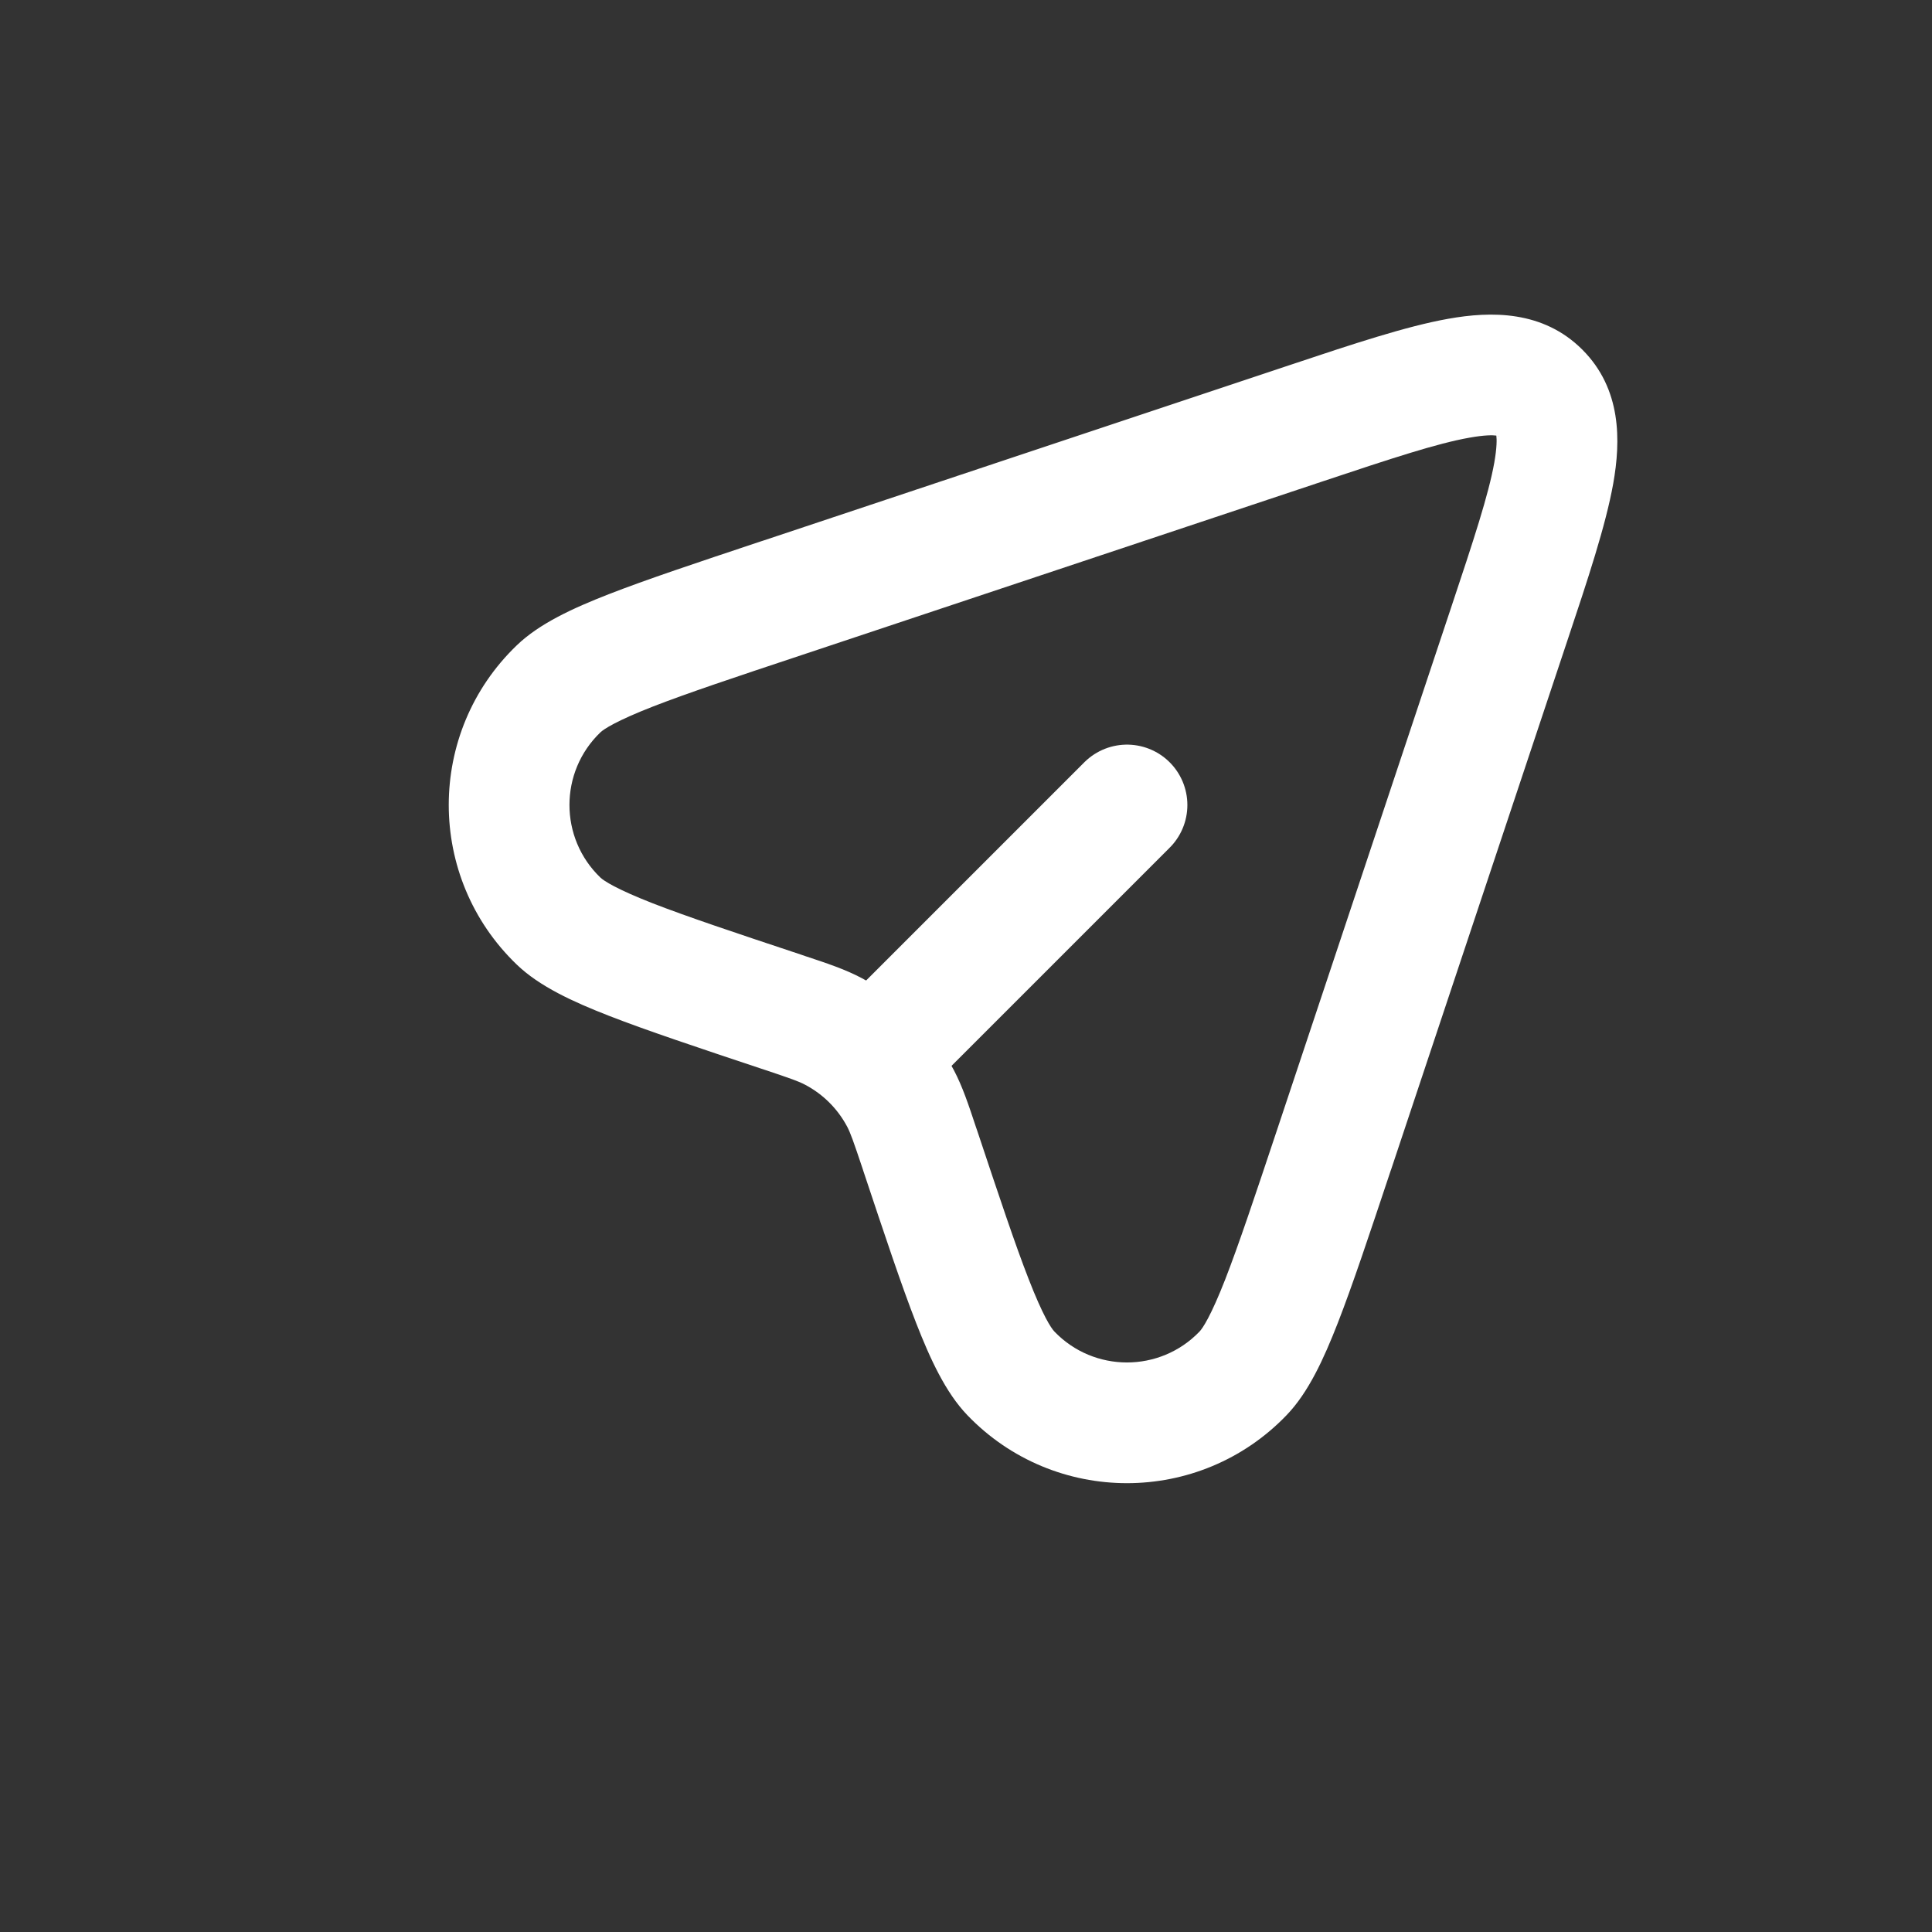 <svg width="24" height="24" viewBox="0 0 24 24" fill="none" xmlns="http://www.w3.org/2000/svg">
<rect x="0" y="0" width="24" height="24" fill="#333333" stroke="none"/>
<path fill-rule="evenodd" clip-rule="evenodd" d="M18.254 5.437C17.852 5.508 17.294 5.692 16.442 5.976L9.951 8.14C9.126 8.414 8.535 8.612 8.108 8.778C7.656 8.955 7.501 9.057 7.458 9.098C6.946 9.59 6.946 10.409 7.458 10.901C7.501 10.942 7.656 11.044 8.108 11.221C8.535 11.387 9.126 11.585 9.951 11.859C9.968 11.865 9.984 11.87 10 11.876C10.282 11.969 10.502 12.043 10.704 12.15C11.192 12.408 11.591 12.807 11.85 13.295C11.956 13.497 12.03 13.718 12.123 13.999C12.129 14.015 12.134 14.031 12.14 14.048C12.415 14.873 12.612 15.464 12.779 15.891C12.955 16.344 13.057 16.498 13.098 16.541C13.59 17.053 14.409 17.053 14.901 16.541C14.942 16.498 15.044 16.344 15.221 15.891C15.387 15.464 15.585 14.873 15.86 14.048L18.023 7.557C18.307 6.705 18.491 6.147 18.563 5.745C18.596 5.556 18.594 5.457 18.588 5.411C18.542 5.405 18.444 5.403 18.254 5.437ZM18.622 5.421C18.621 5.421 18.616 5.42 18.61 5.416C18.619 5.418 18.622 5.42 18.622 5.421ZM18.584 5.39C18.579 5.383 18.578 5.378 18.578 5.377C18.579 5.377 18.581 5.38 18.584 5.39ZM17.991 3.96C18.521 3.865 19.166 3.854 19.656 4.343C20.146 4.833 20.134 5.478 20.04 6.008C19.946 6.531 19.725 7.195 19.465 7.974L19.446 8.031L17.283 14.522L17.275 14.544C17.009 15.342 16.8 15.97 16.618 16.436C16.444 16.881 16.254 17.298 15.982 17.58C14.9 18.706 13.099 18.706 12.017 17.58C11.746 17.298 11.555 16.881 11.381 16.436C11.199 15.97 10.99 15.342 10.724 14.544L10.717 14.522C10.599 14.169 10.565 14.075 10.524 13.996C10.406 13.774 10.225 13.593 10.003 13.476C9.925 13.434 9.83 13.4 9.477 13.282L9.455 13.275C8.657 13.009 8.03 12.8 7.563 12.618C7.118 12.444 6.701 12.254 6.419 11.982C5.293 10.9 5.293 9.099 6.419 8.017C6.701 7.745 7.118 7.555 7.563 7.381C8.03 7.199 8.657 6.99 9.455 6.724L9.477 6.717L15.968 4.553L16.025 4.534C16.804 4.274 17.468 4.053 17.991 3.96Z" fill="#ffffff"/>
<path d="M11 13L14 10" stroke="#ffffff" stroke-width="1.5" stroke-linecap="round"/>
</svg>
